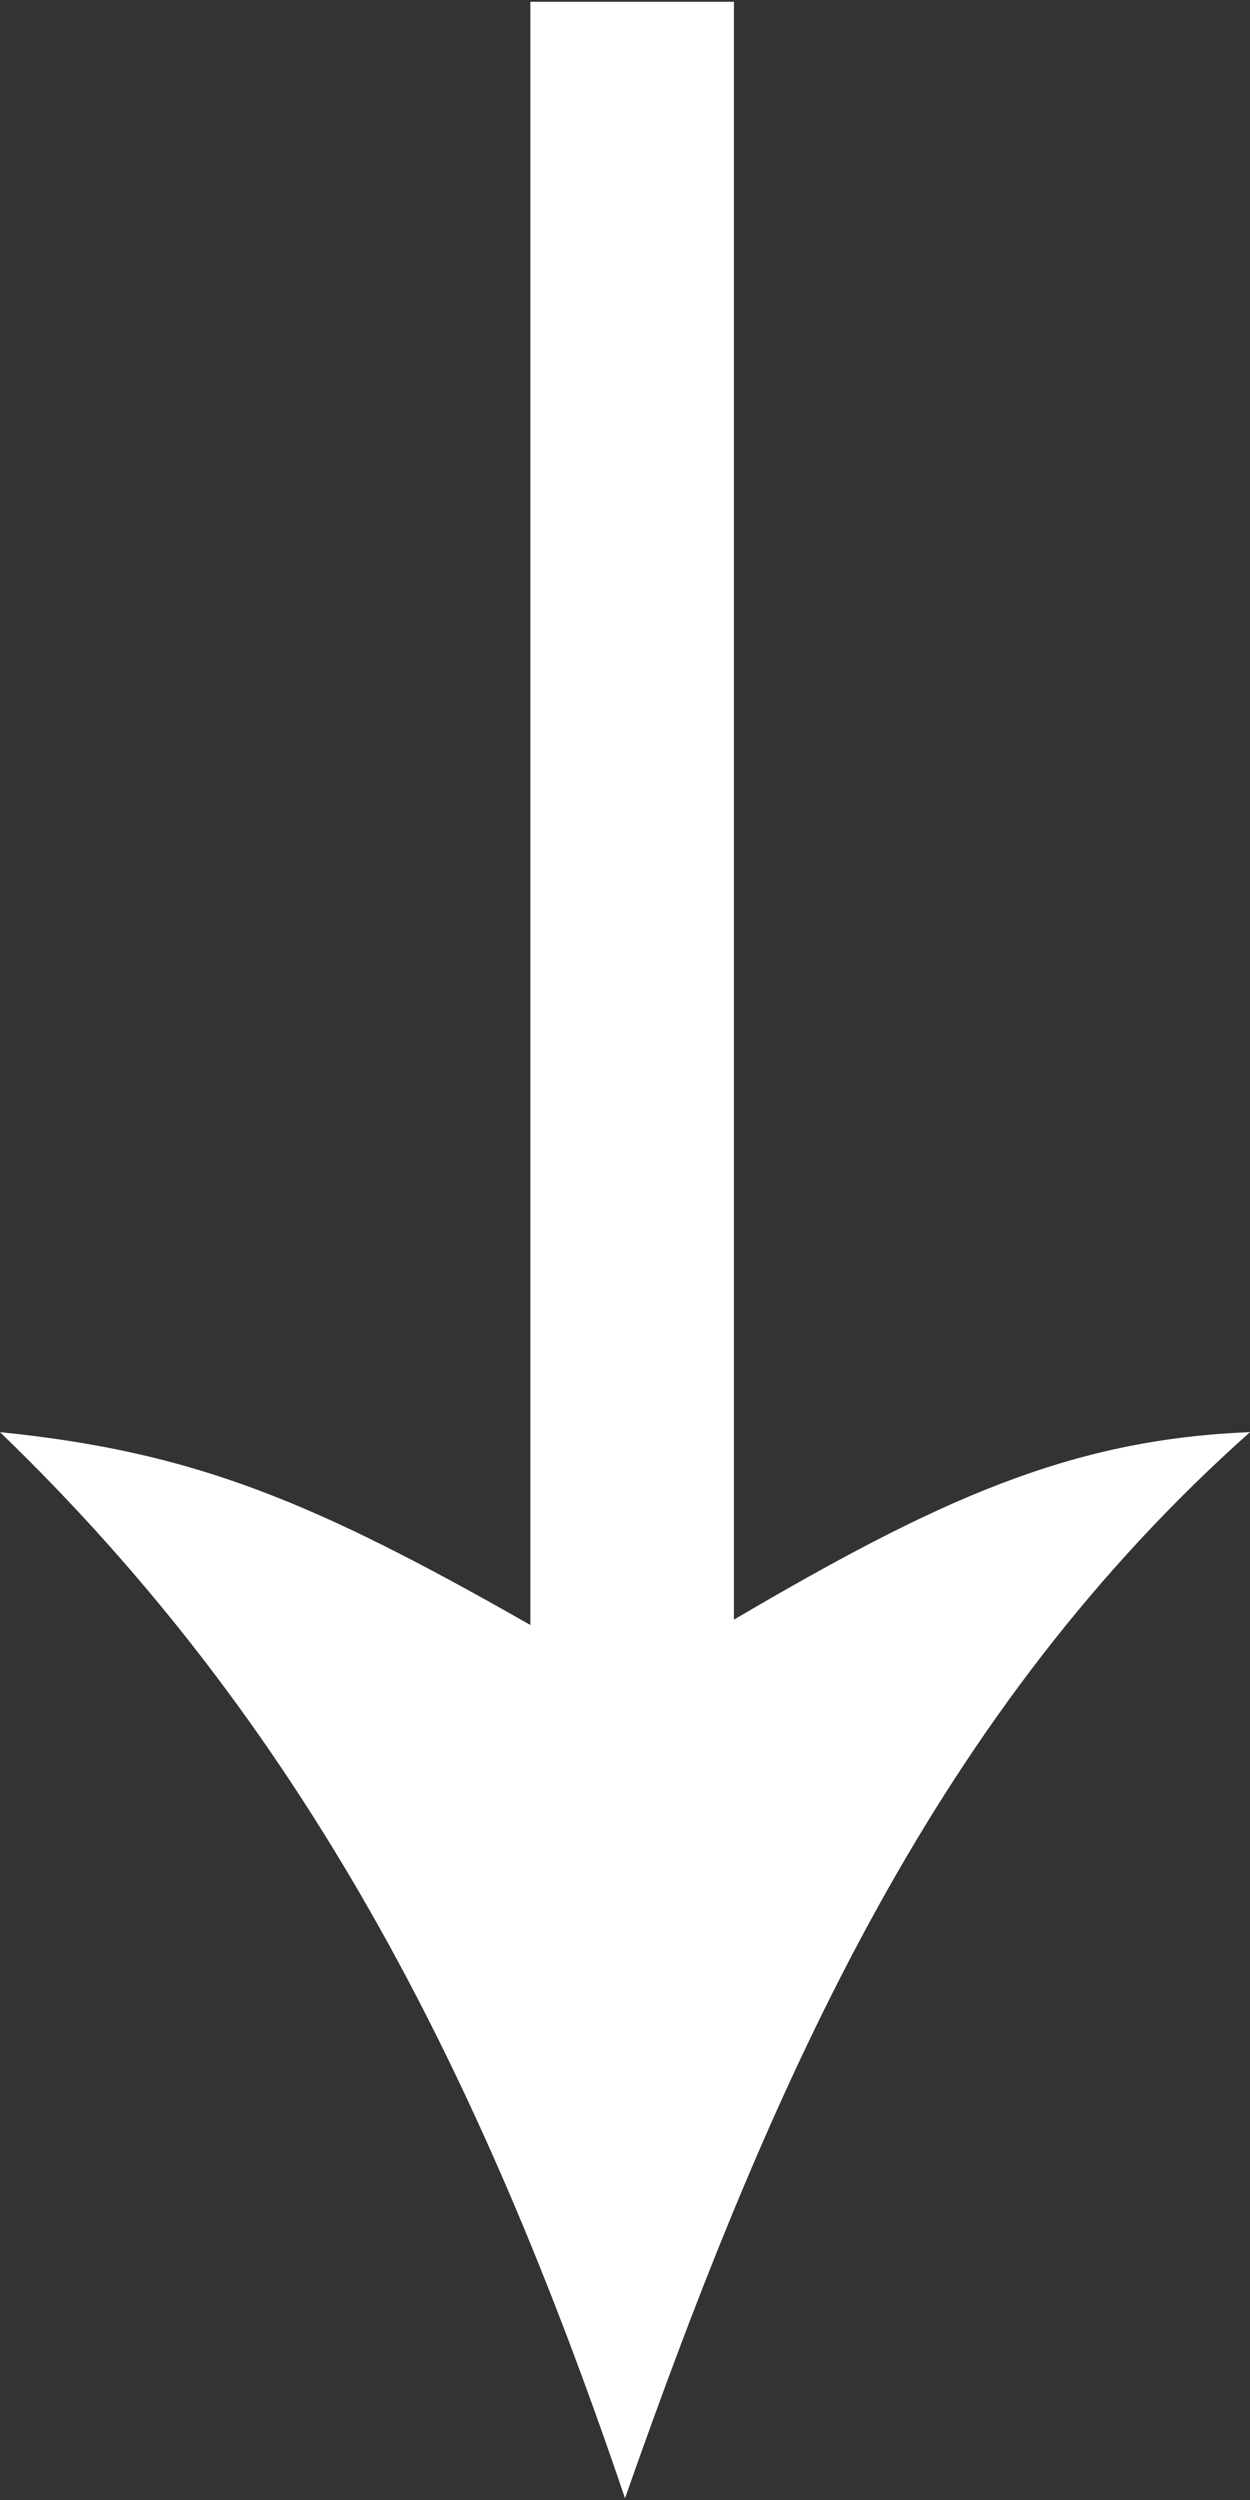 <?xml version="1.0" encoding="utf-8"?>
<svg xmlns="http://www.w3.org/2000/svg"
	xmlns:xlink="http://www.w3.org/1999/xlink"
	width="7px" height="14px">
<rect width="100%" height="100%" fill="#333333" stroke="none"/>
<path fill="rgb(255,255,255)" fill-rule="evenodd" d="M 4.11 0.01C 4.11 0.01 4.11 9.07 4.11 9.07 5.25 8.4 5.99 8.06 7 8.02 5.26 9.57 4.35 11.57 3.5 13.99 2.68 11.57 1.69 9.65-0 8.02 1.09 8.13 1.76 8.41 2.97 9.1 2.97 9.1 2.97 0.01 2.97 0.01 2.97 0.01 4.11 0.01 4.11 0.01Z"/>
</svg>